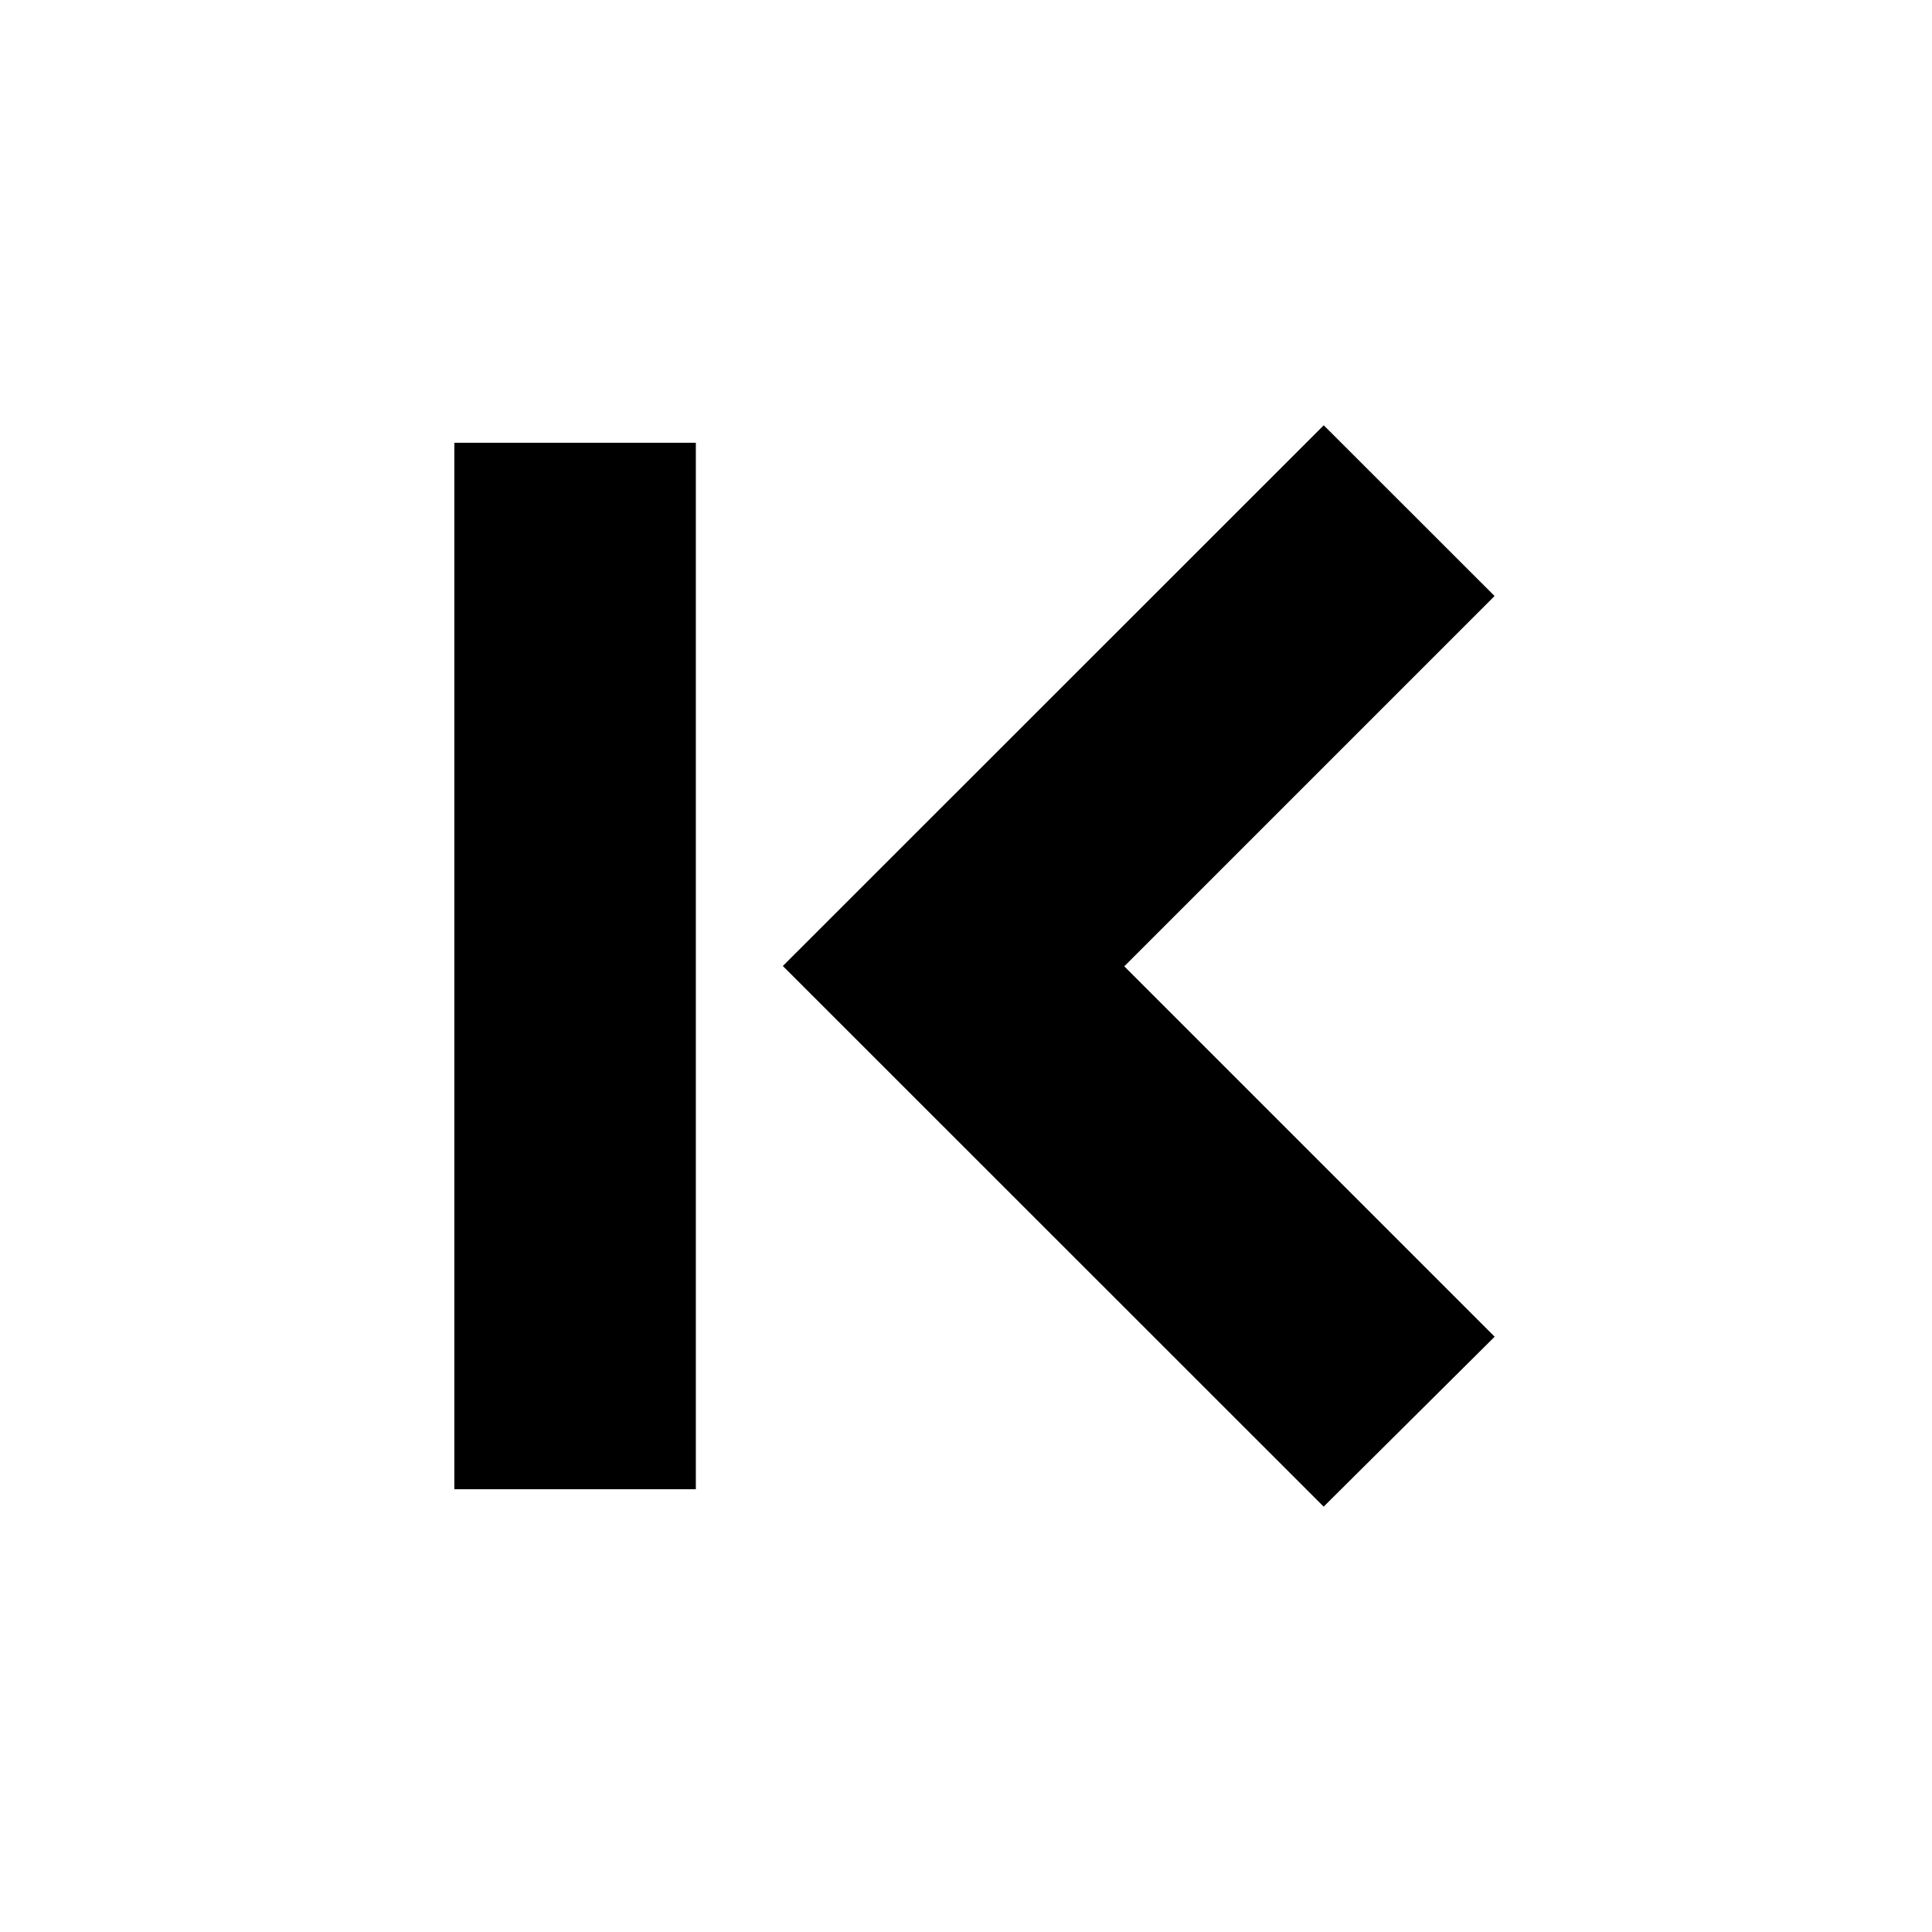<svg viewBox="0 0 24 24" fill="none" xmlns="http://www.w3.org/2000/svg" stroke="currentColor"><path d="M16.444 18.01L10.432 12L16.444 5.99L17.859 7.404L13.259 12.004L17.859 16.604L16.444 18.01ZM8.144 18H6.144V6H8.144V18Z" fill="currentColor"/></svg>